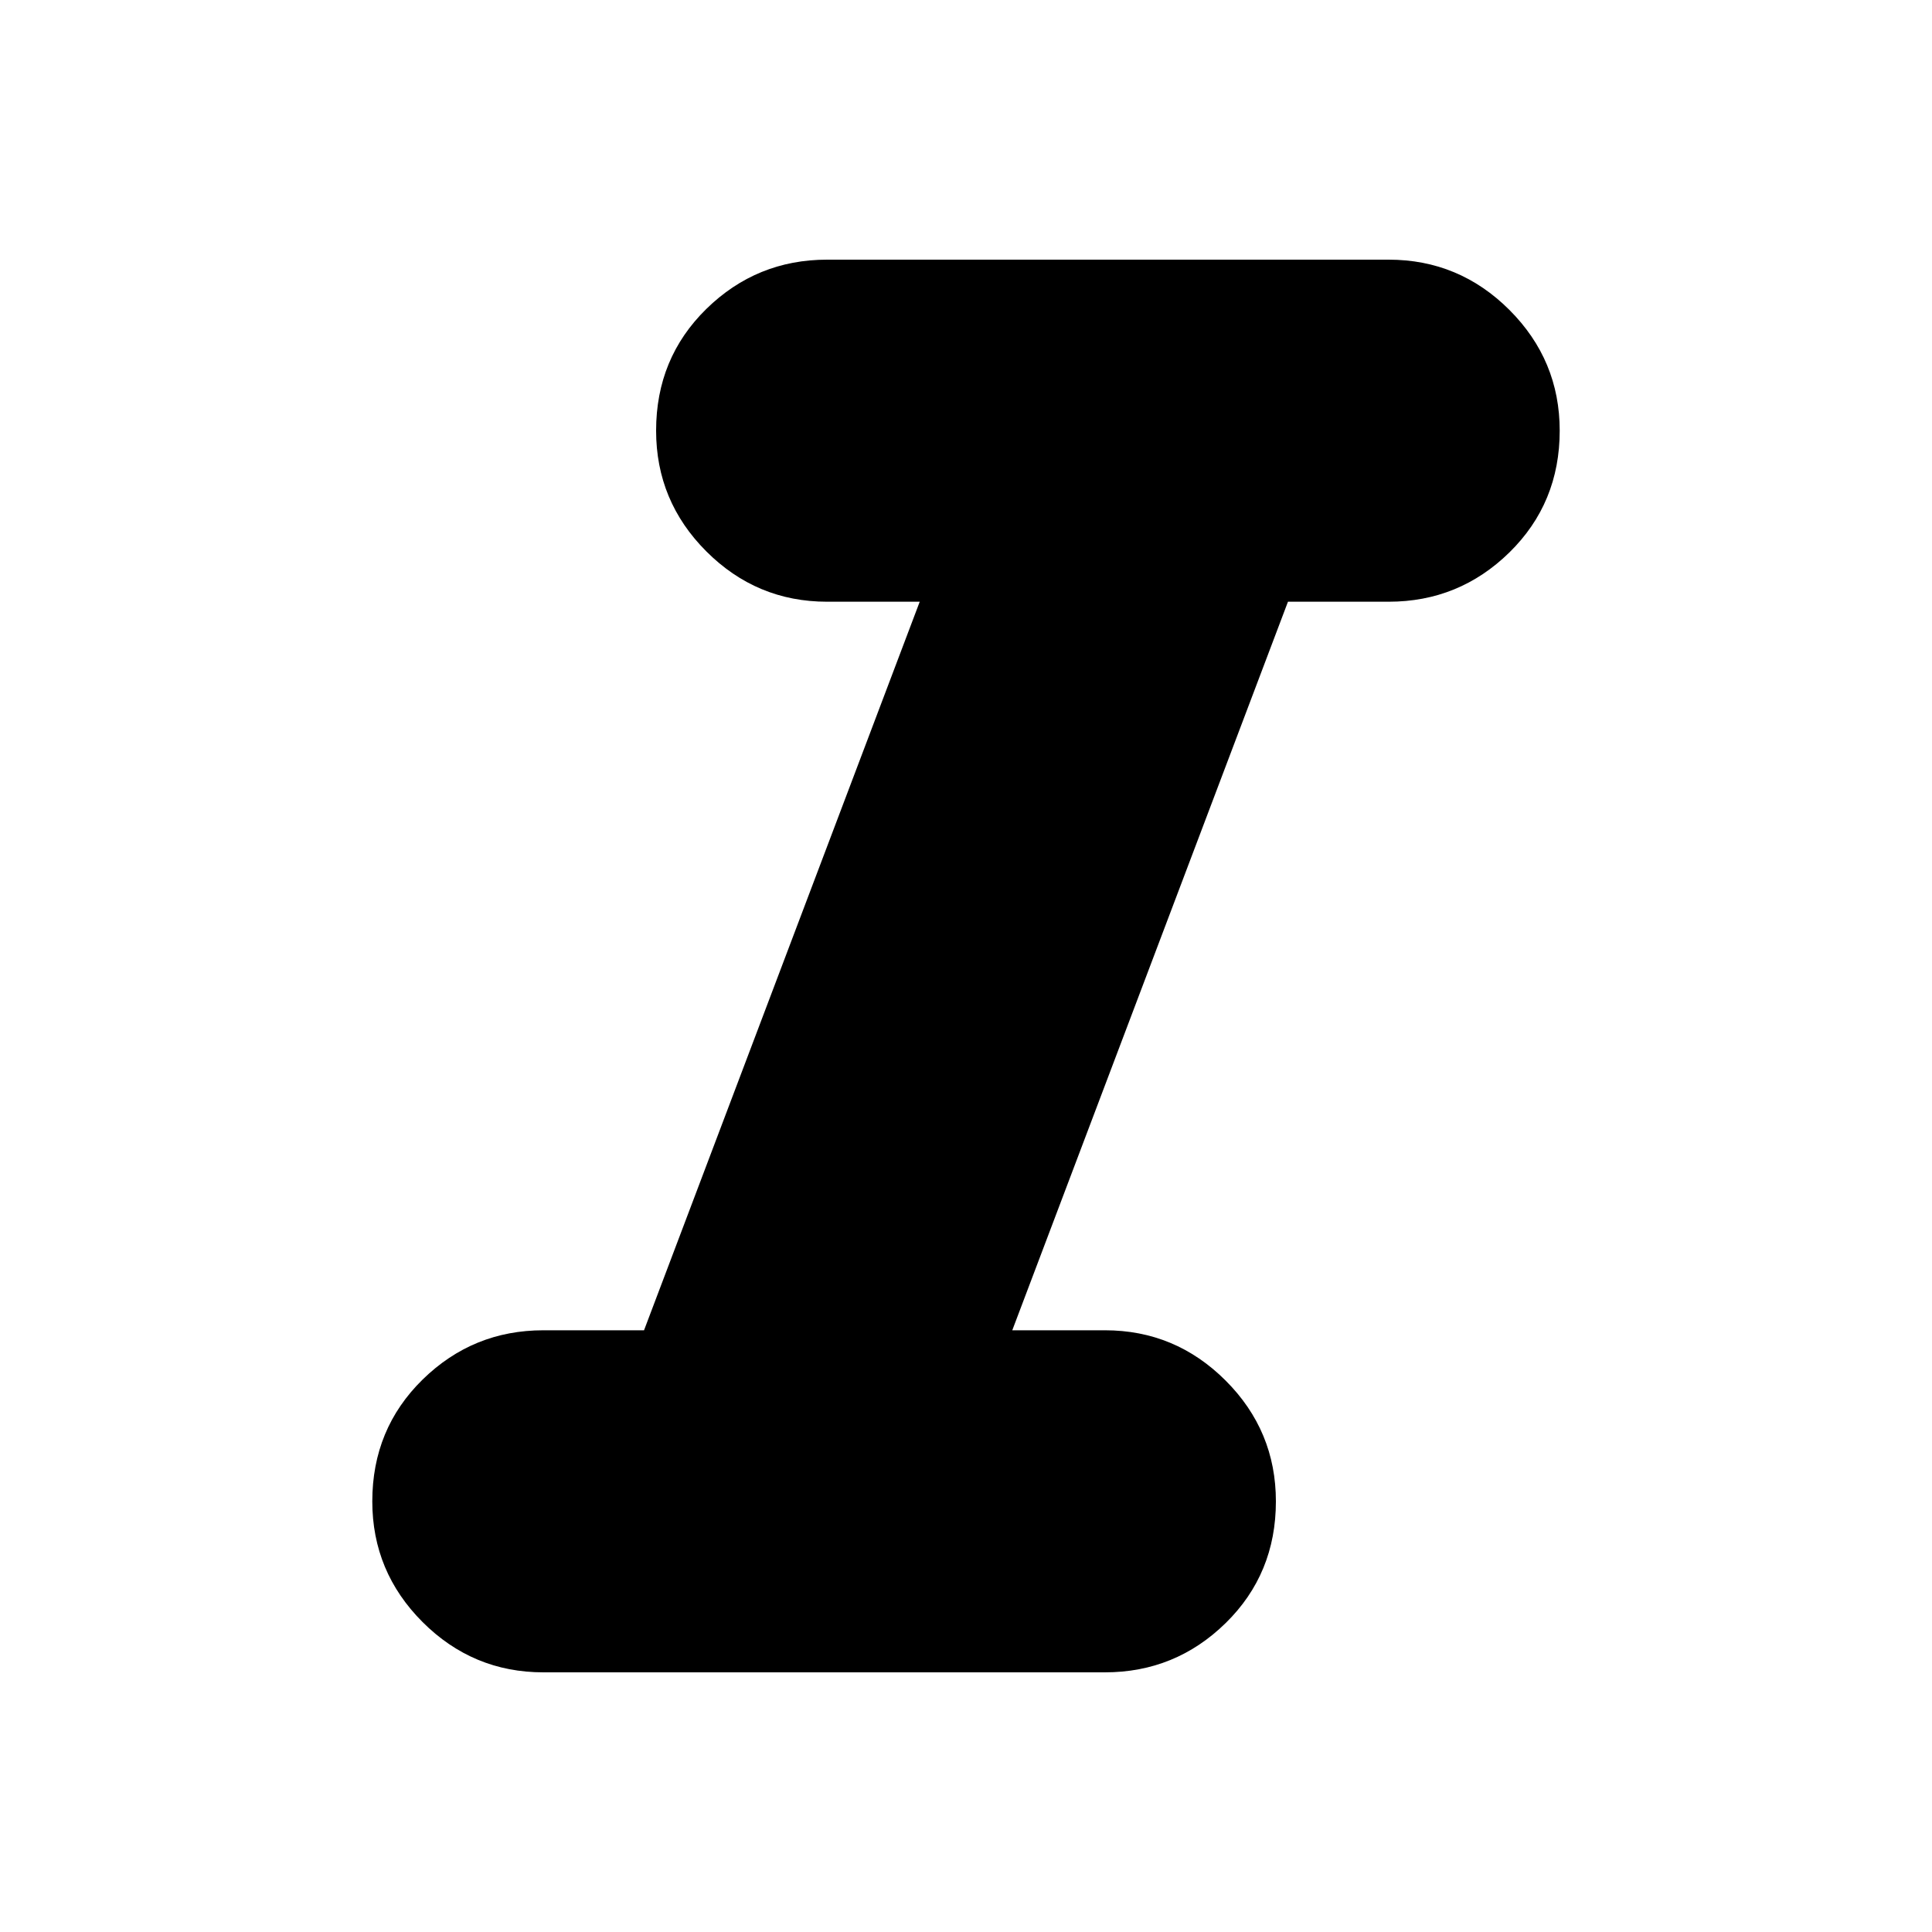 <svg xmlns="http://www.w3.org/2000/svg" height="20" width="20"><path d="M5.625 17.312q-.729 0-1.25-.52-.521-.521-.521-1.25 0-.75.521-1.261.521-.51 1.25-.51h1.042l2.854-7.542h-.959q-.729 0-1.25-.521-.52-.52-.52-1.25 0-.75.52-1.26.521-.51 1.25-.51h5.813q.729 0 1.25.52.521.521.521 1.25 0 .75-.521 1.261-.521.51-1.25.51h-1.042l-2.854 7.542h.959q.729 0 1.25.521.52.52.52 1.25 0 .75-.52 1.26-.521.51-1.25.51Z"/></svg>
